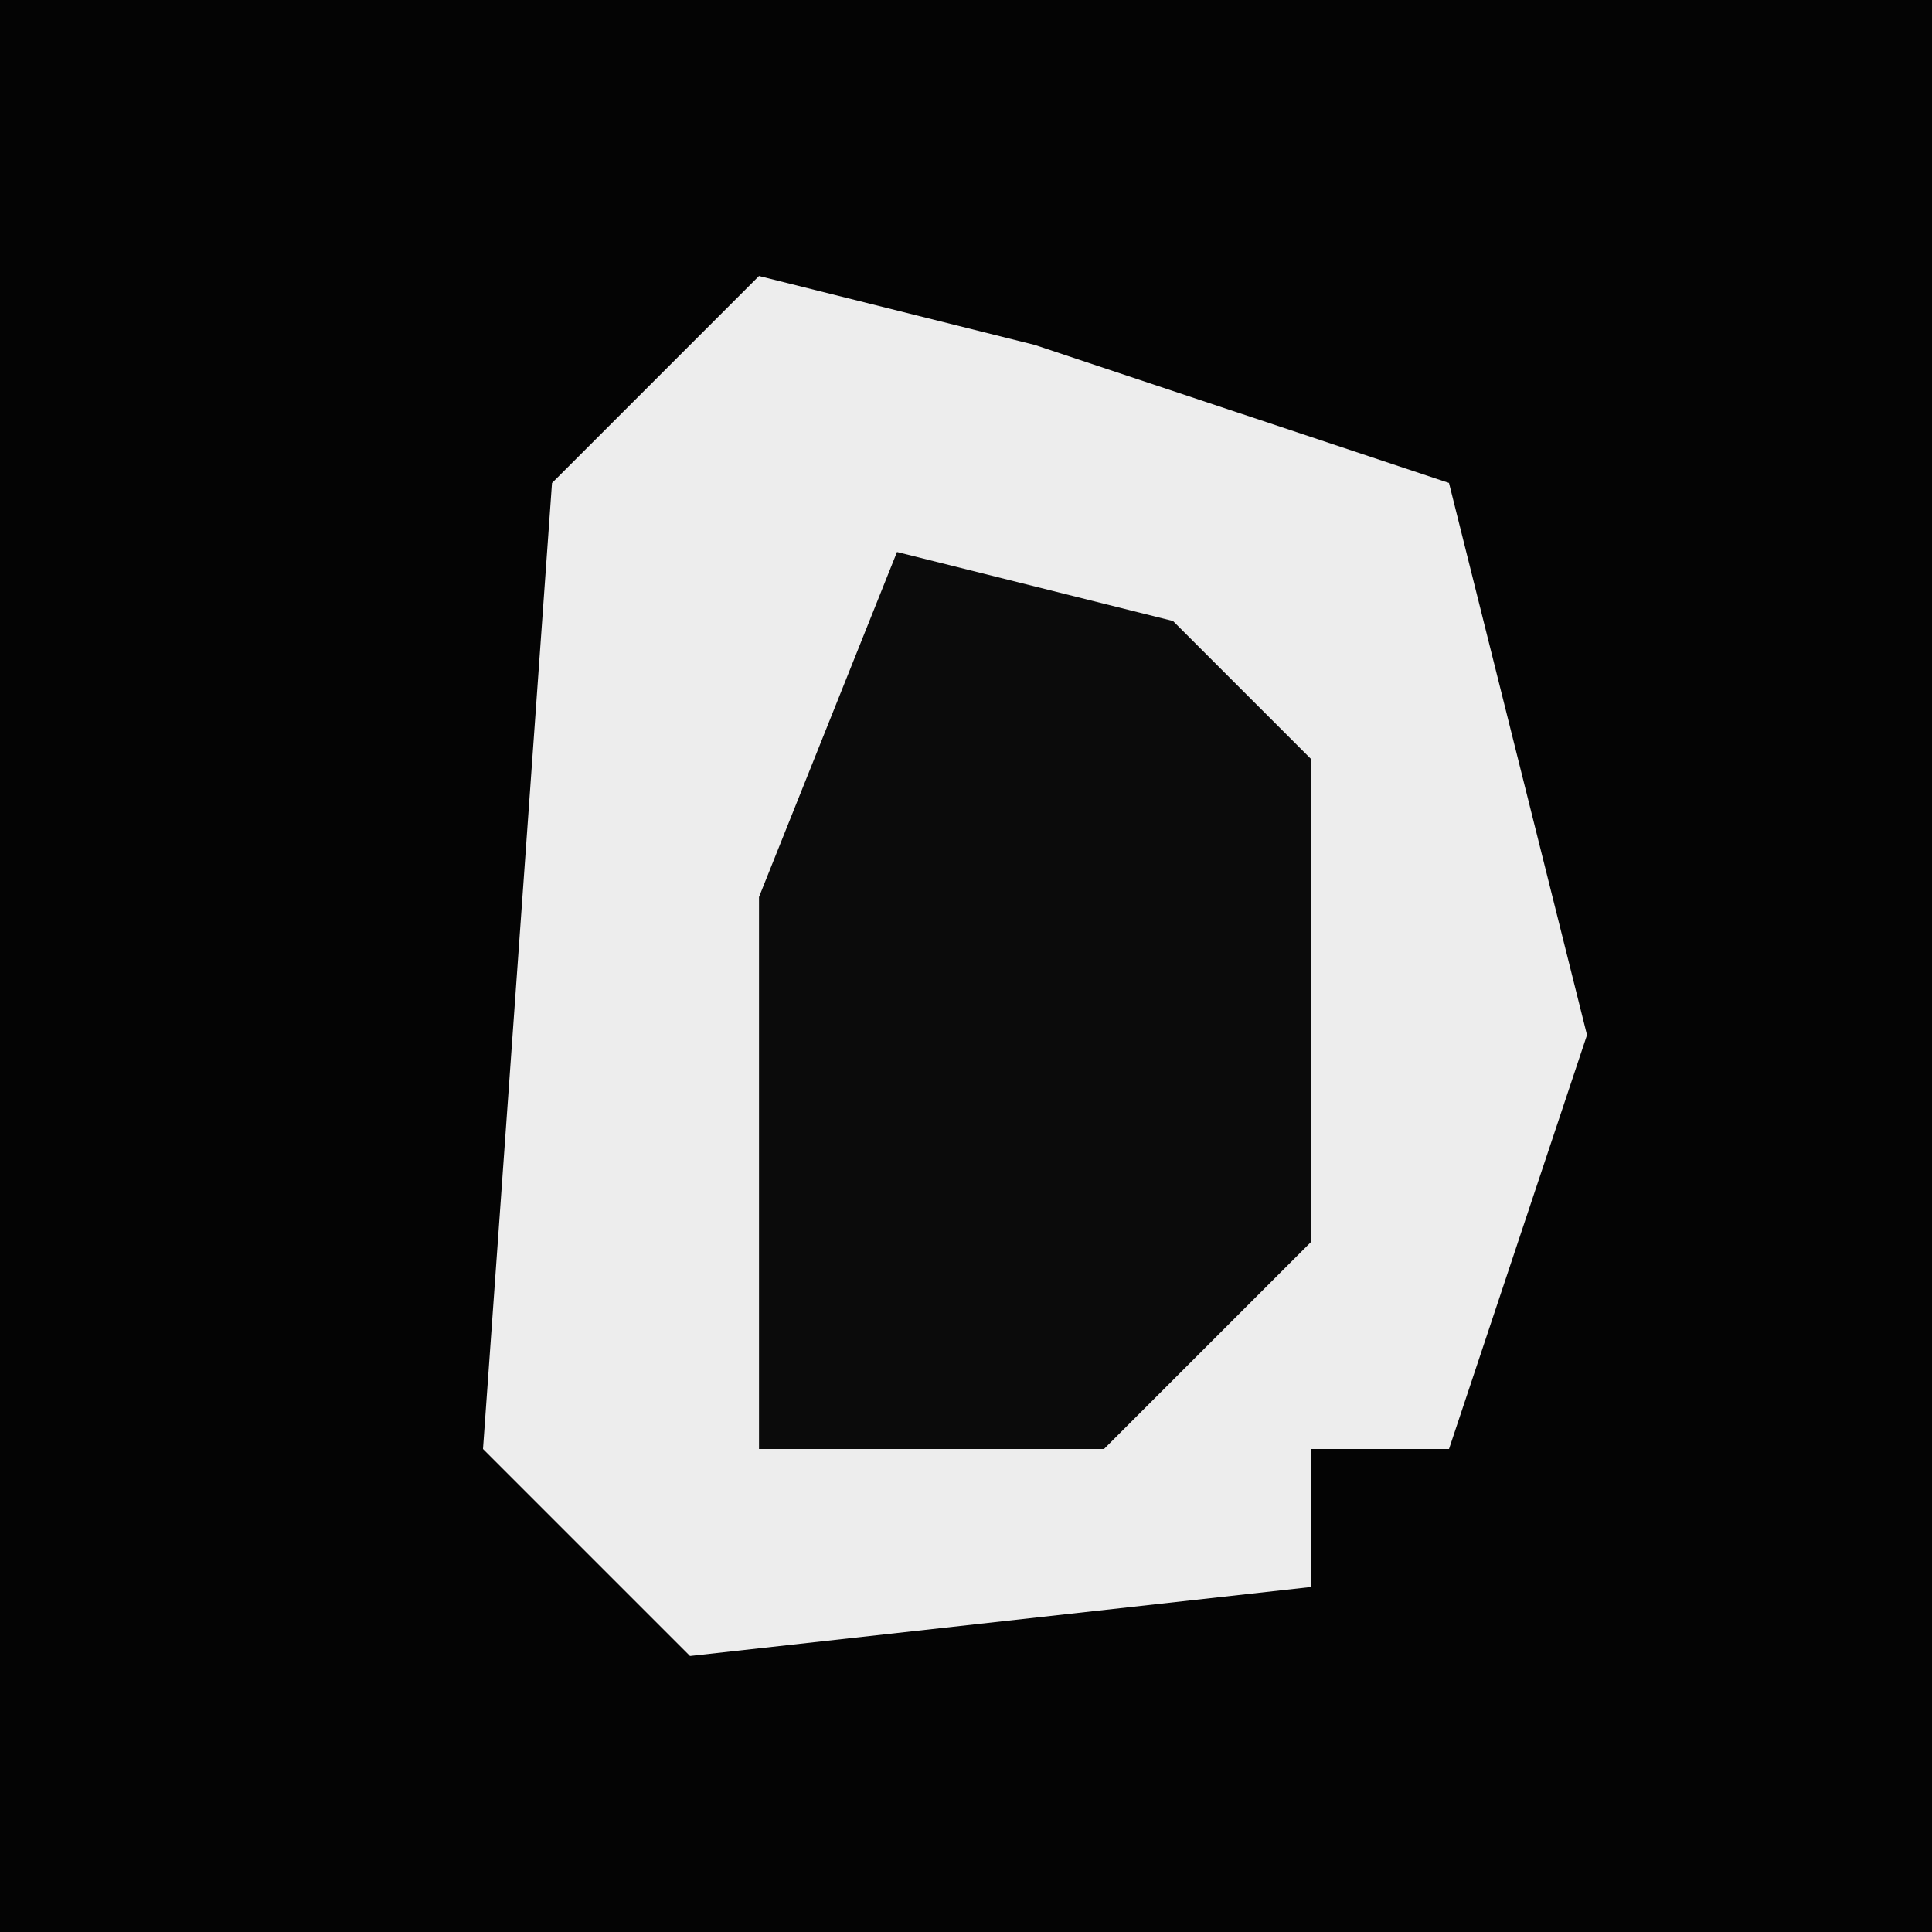 <?xml version="1.0" encoding="UTF-8"?>
<svg version="1.1" xmlns="http://www.w3.org/2000/svg" width="28" height="28">
<path d="M0,0 L28,0 L28,28 L0,28 Z " fill="#040404" transform="translate(0,0)"/>
<path d="M0,0 L4,1 L10,3 L12,11 L10,17 L8,17 L8,19 L-1,20 L-4,17 L-3,3 Z " fill="#EDEDED" transform="translate(11,4)"/>
<path d="M0,0 L4,1 L6,3 L6,10 L3,13 L-2,13 L-2,5 Z " fill="#0B0B0B" transform="translate(13,8)"/>
</svg>
